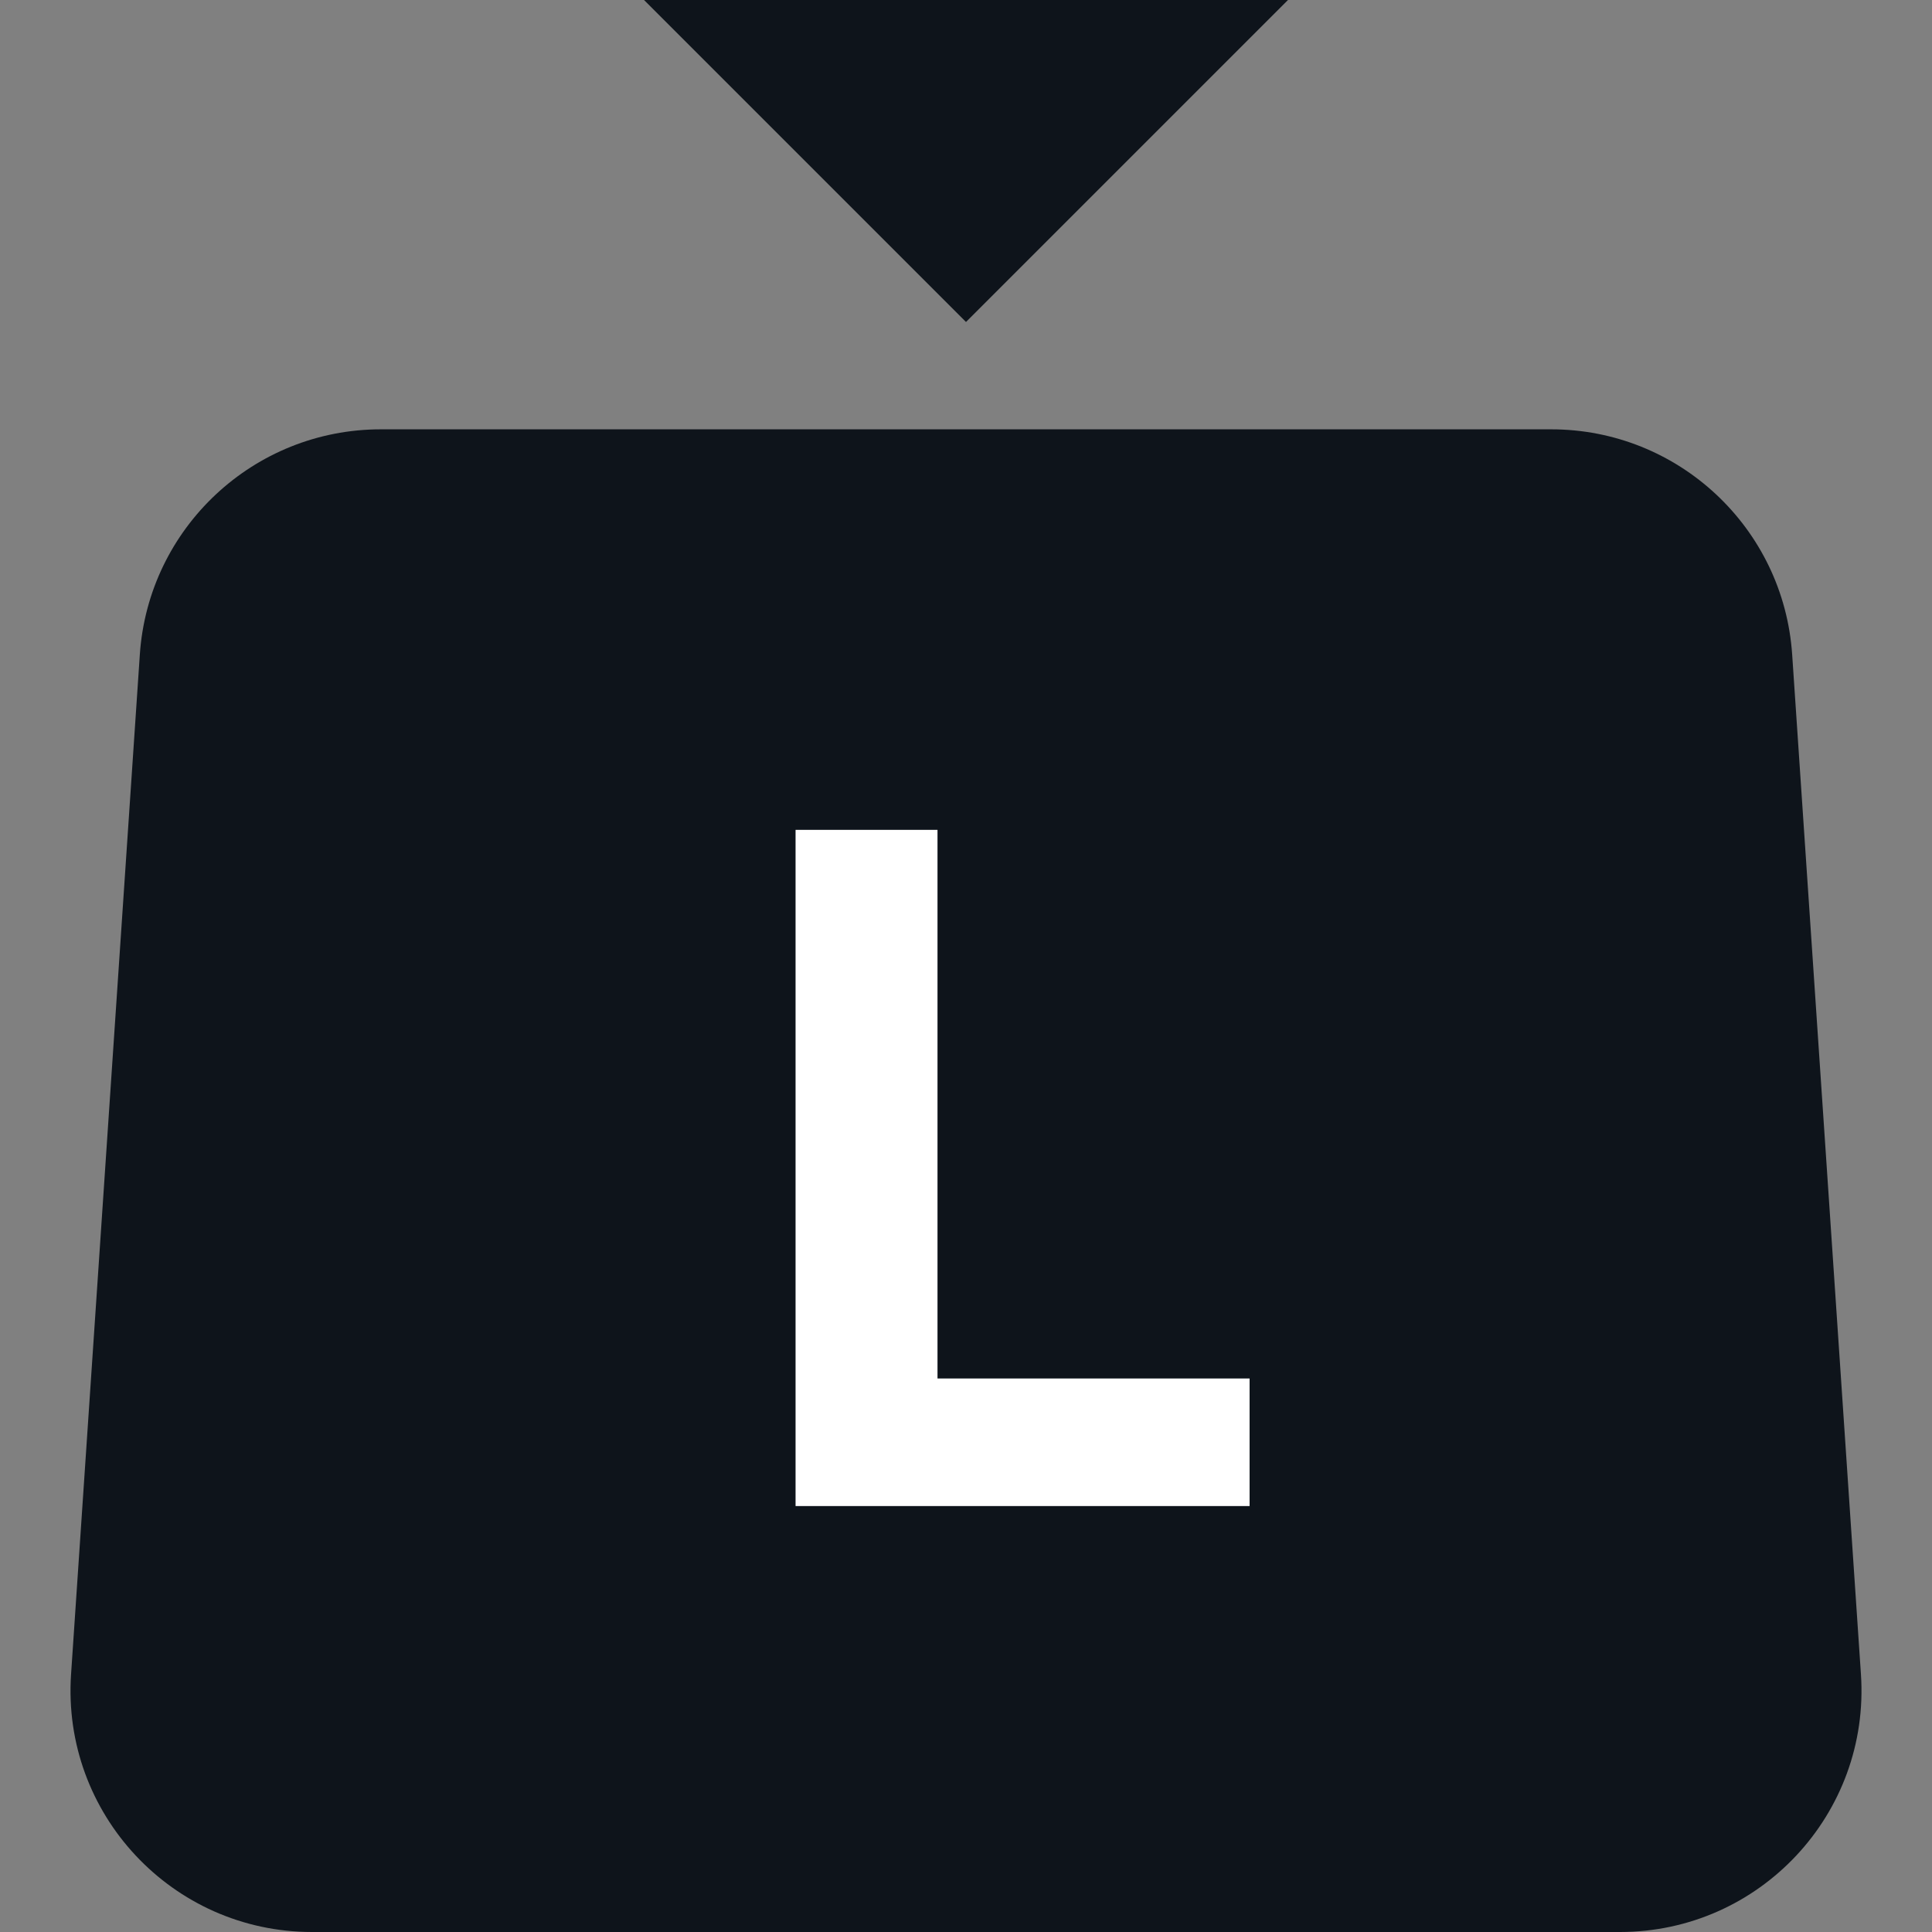 <svg width="32" height="32" viewBox="0 0 32 32" fill="none" xmlns="http://www.w3.org/2000/svg">
<rect x="0" y="0" width="32" height="32" fill="#808080" stroke="none"/>
<g clip-path="url(#clip0_2700:28975)">
<path d="M2.316 10.842C2.458 8.742 4.203 7.111 6.307 7.111H25.693C27.797 7.111 29.542 8.742 29.684 10.842L30.823 27.731C30.979 30.041 29.147 32 26.832 32H5.168C2.853 32 1.021 30.041 1.177 27.731L2.316 10.842Z" fill="#0E141B"/>
<path d="M20.697 24.945H13.177V13.745H15.528V22.832H20.697V24.945Z" fill="white"/>
<path d="M21.333 0H10.667L16 5.333L21.333 0Z" fill="#0E141B"/>
</g>
<defs>
<clipPath id="clip0_2700:28975">
<rect width="32" height="32" fill="white"/>
</clipPath>
</defs>
</svg>
